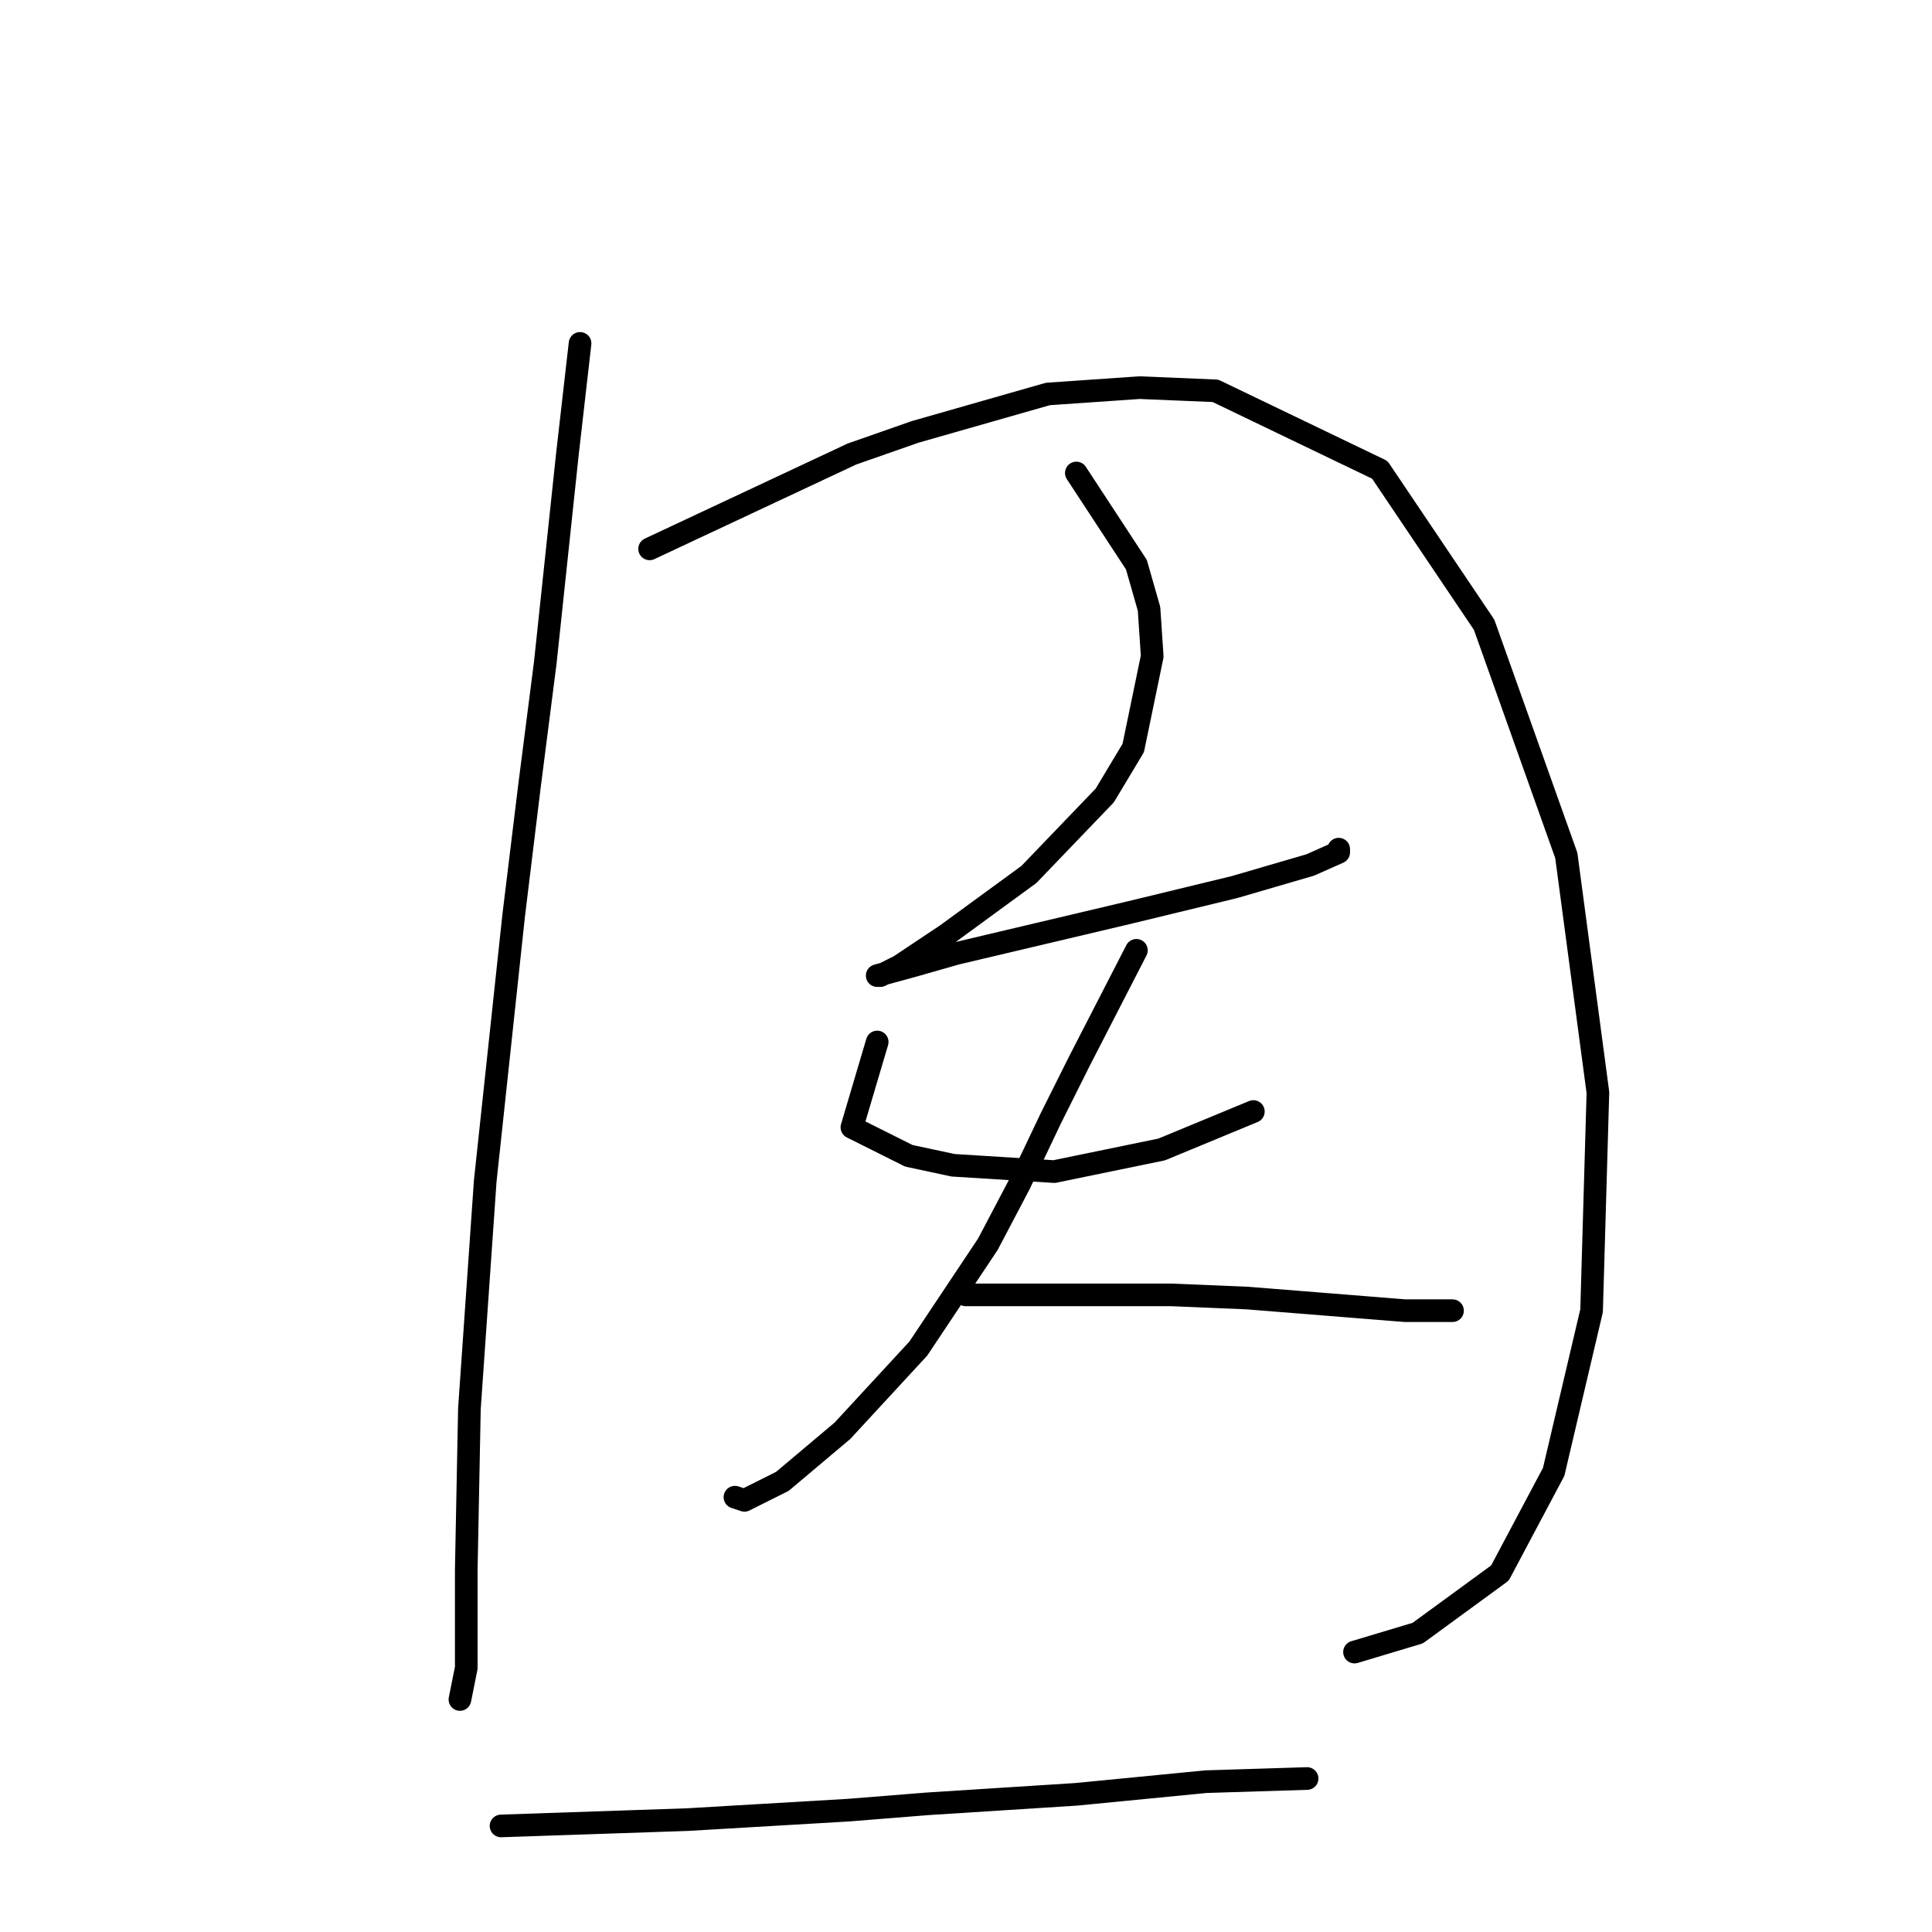 <?xml version="1.0" standalone="no"?>
    <svg width="256" height="256" xmlns="http://www.w3.org/2000/svg" version="1.1">
    <polyline stroke="black" stroke-width="3" stroke-linecap="round" fill="transparent" stroke-linejoin="round" points="76.86 45.501 75.185 60.161 72.253 87.806 70.159 104.141 68.064 121.314 64.295 156.498 62.2 186.656 61.782 208.018 61.782 221.002 60.944 225.191 60.944 225.191 " />
        <polyline stroke="black" stroke-width="3" stroke-linecap="round" fill="transparent" stroke-linejoin="round" points="86.075 72.727 112.882 60.161 121.259 57.229 138.851 52.203 150.998 51.365 161.051 51.784 182.831 62.256 196.653 82.78 207.544 113.356 211.732 144.77 210.894 173.671 205.868 195.033 198.748 208.436 187.857 216.395 179.48 218.908 179.48 218.908 " />
        <polyline stroke="black" stroke-width="3" stroke-linecap="round" fill="transparent" stroke-linejoin="round" points="142.621 62.674 150.579 74.821 152.255 80.685 152.673 86.968 150.16 99.115 146.391 105.398 136.338 115.869 125.448 123.827 119.165 128.016 116.652 129.273 116.233 129.273 120.84 128.016 126.704 126.341 149.741 120.895 163.564 117.545 173.616 114.613 177.386 112.937 177.386 112.518 177.386 112.518 " />
        <polyline stroke="black" stroke-width="3" stroke-linecap="round" fill="transparent" stroke-linejoin="round" points="116.233 138.069 112.882 149.378 120.421 153.147 126.285 154.404 139.689 155.242 153.93 152.31 166.077 147.283 166.077 147.283 " />
        <polyline stroke="black" stroke-width="3" stroke-linecap="round" fill="transparent" stroke-linejoin="round" points="150.579 125.922 143.04 140.582 139.27 148.121 135.081 156.917 130.893 164.875 121.678 178.698 111.625 189.588 103.667 196.29 98.641 198.803 97.384 198.384 97.384 198.384 " />
        <polyline stroke="black" stroke-width="3" stroke-linecap="round" fill="transparent" stroke-linejoin="round" points="127.961 171.577 155.187 171.577 165.239 171.996 186.182 173.671 192.465 173.671 192.465 173.671 " />
        <polyline stroke="black" stroke-width="3" stroke-linecap="round" fill="transparent" stroke-linejoin="round" points="66.389 241.945 91.102 241.107 112.463 239.851 122.935 239.013 142.621 237.756 159.794 236.081 173.197 235.662 173.197 235.662 " />
        </svg>